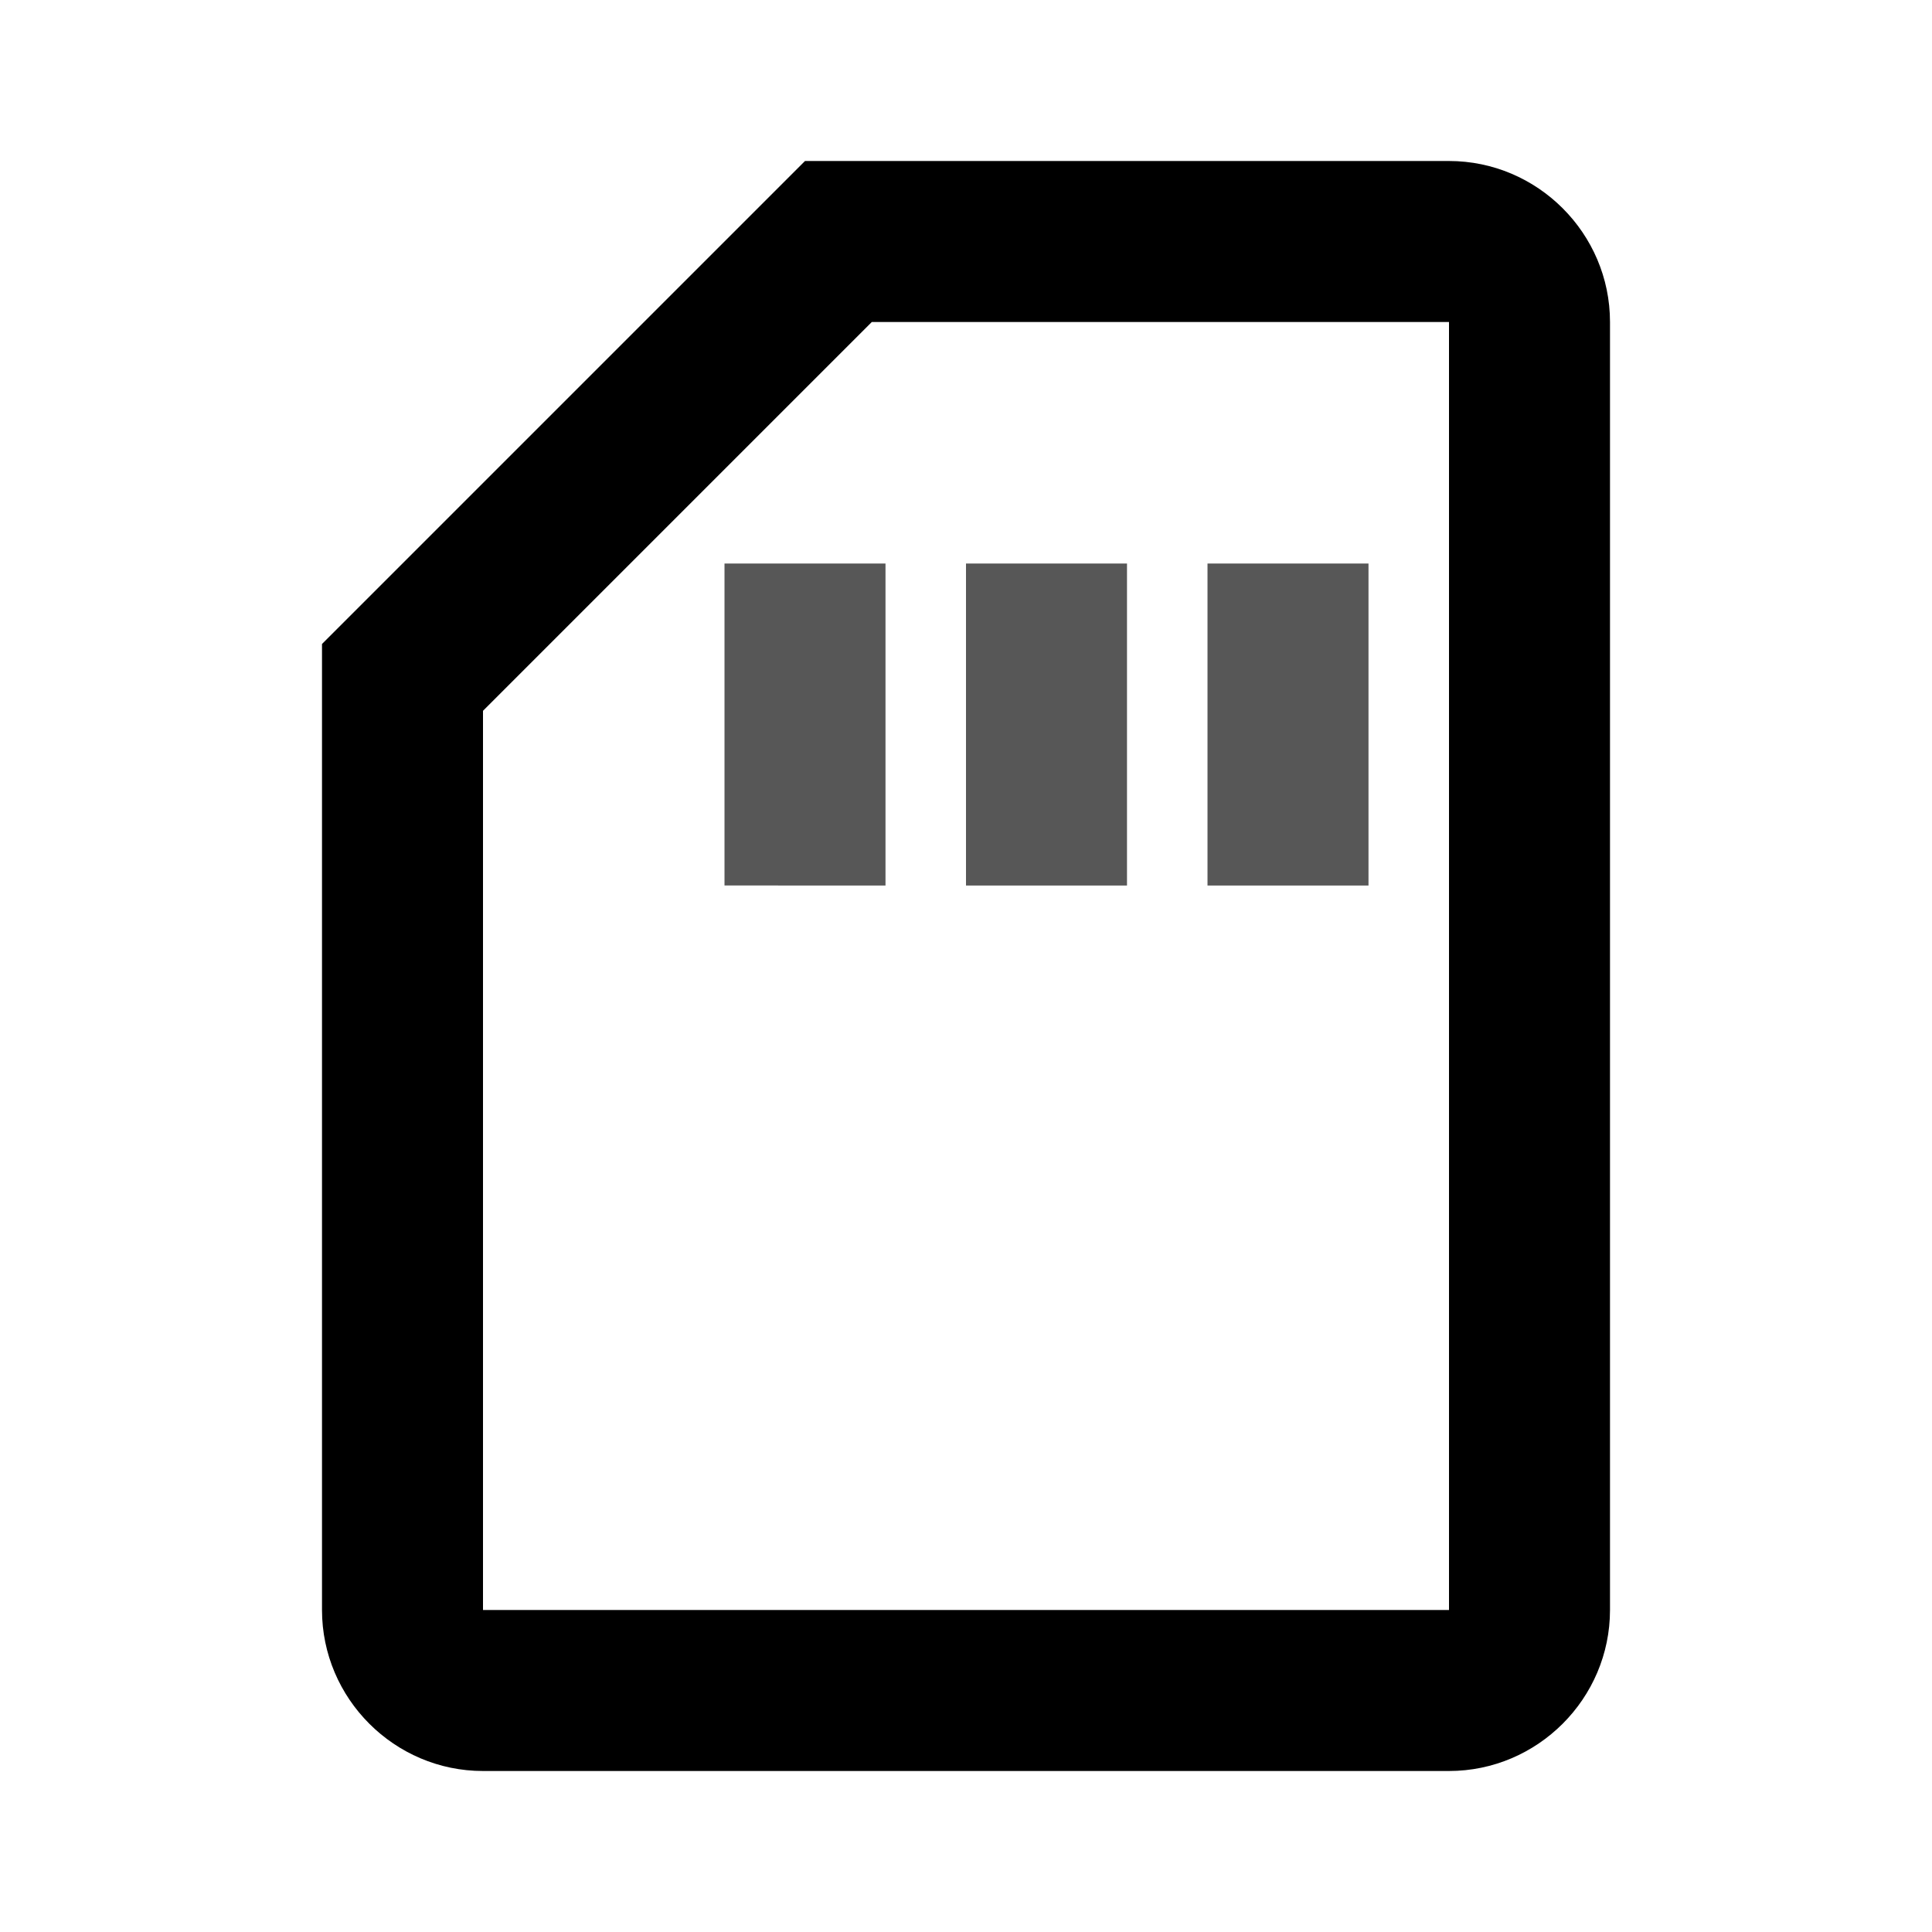 <svg xmlns="http://www.w3.org/2000/svg" width="24" height="24" viewBox="0 0 24 24">
<path d="m 9,7 h 2 v 4 H 9 Z m 3,0 h 2 v 4 h -2 z m 3,0 h 2 v 4 h -2 z" style="opacity:0.66" />
<path d="M 18,2 H 10 L 4,8 v 12 c 0,1.1 0.9,2 2,2 h 12 c 1.1,0 2,-0.9 2,-2 V 4 C 20,2.9 19.1,2 18,2 Z m 0,18 H 6 V 8.83 L 10.83,4 H 18 Z" />
</svg>
